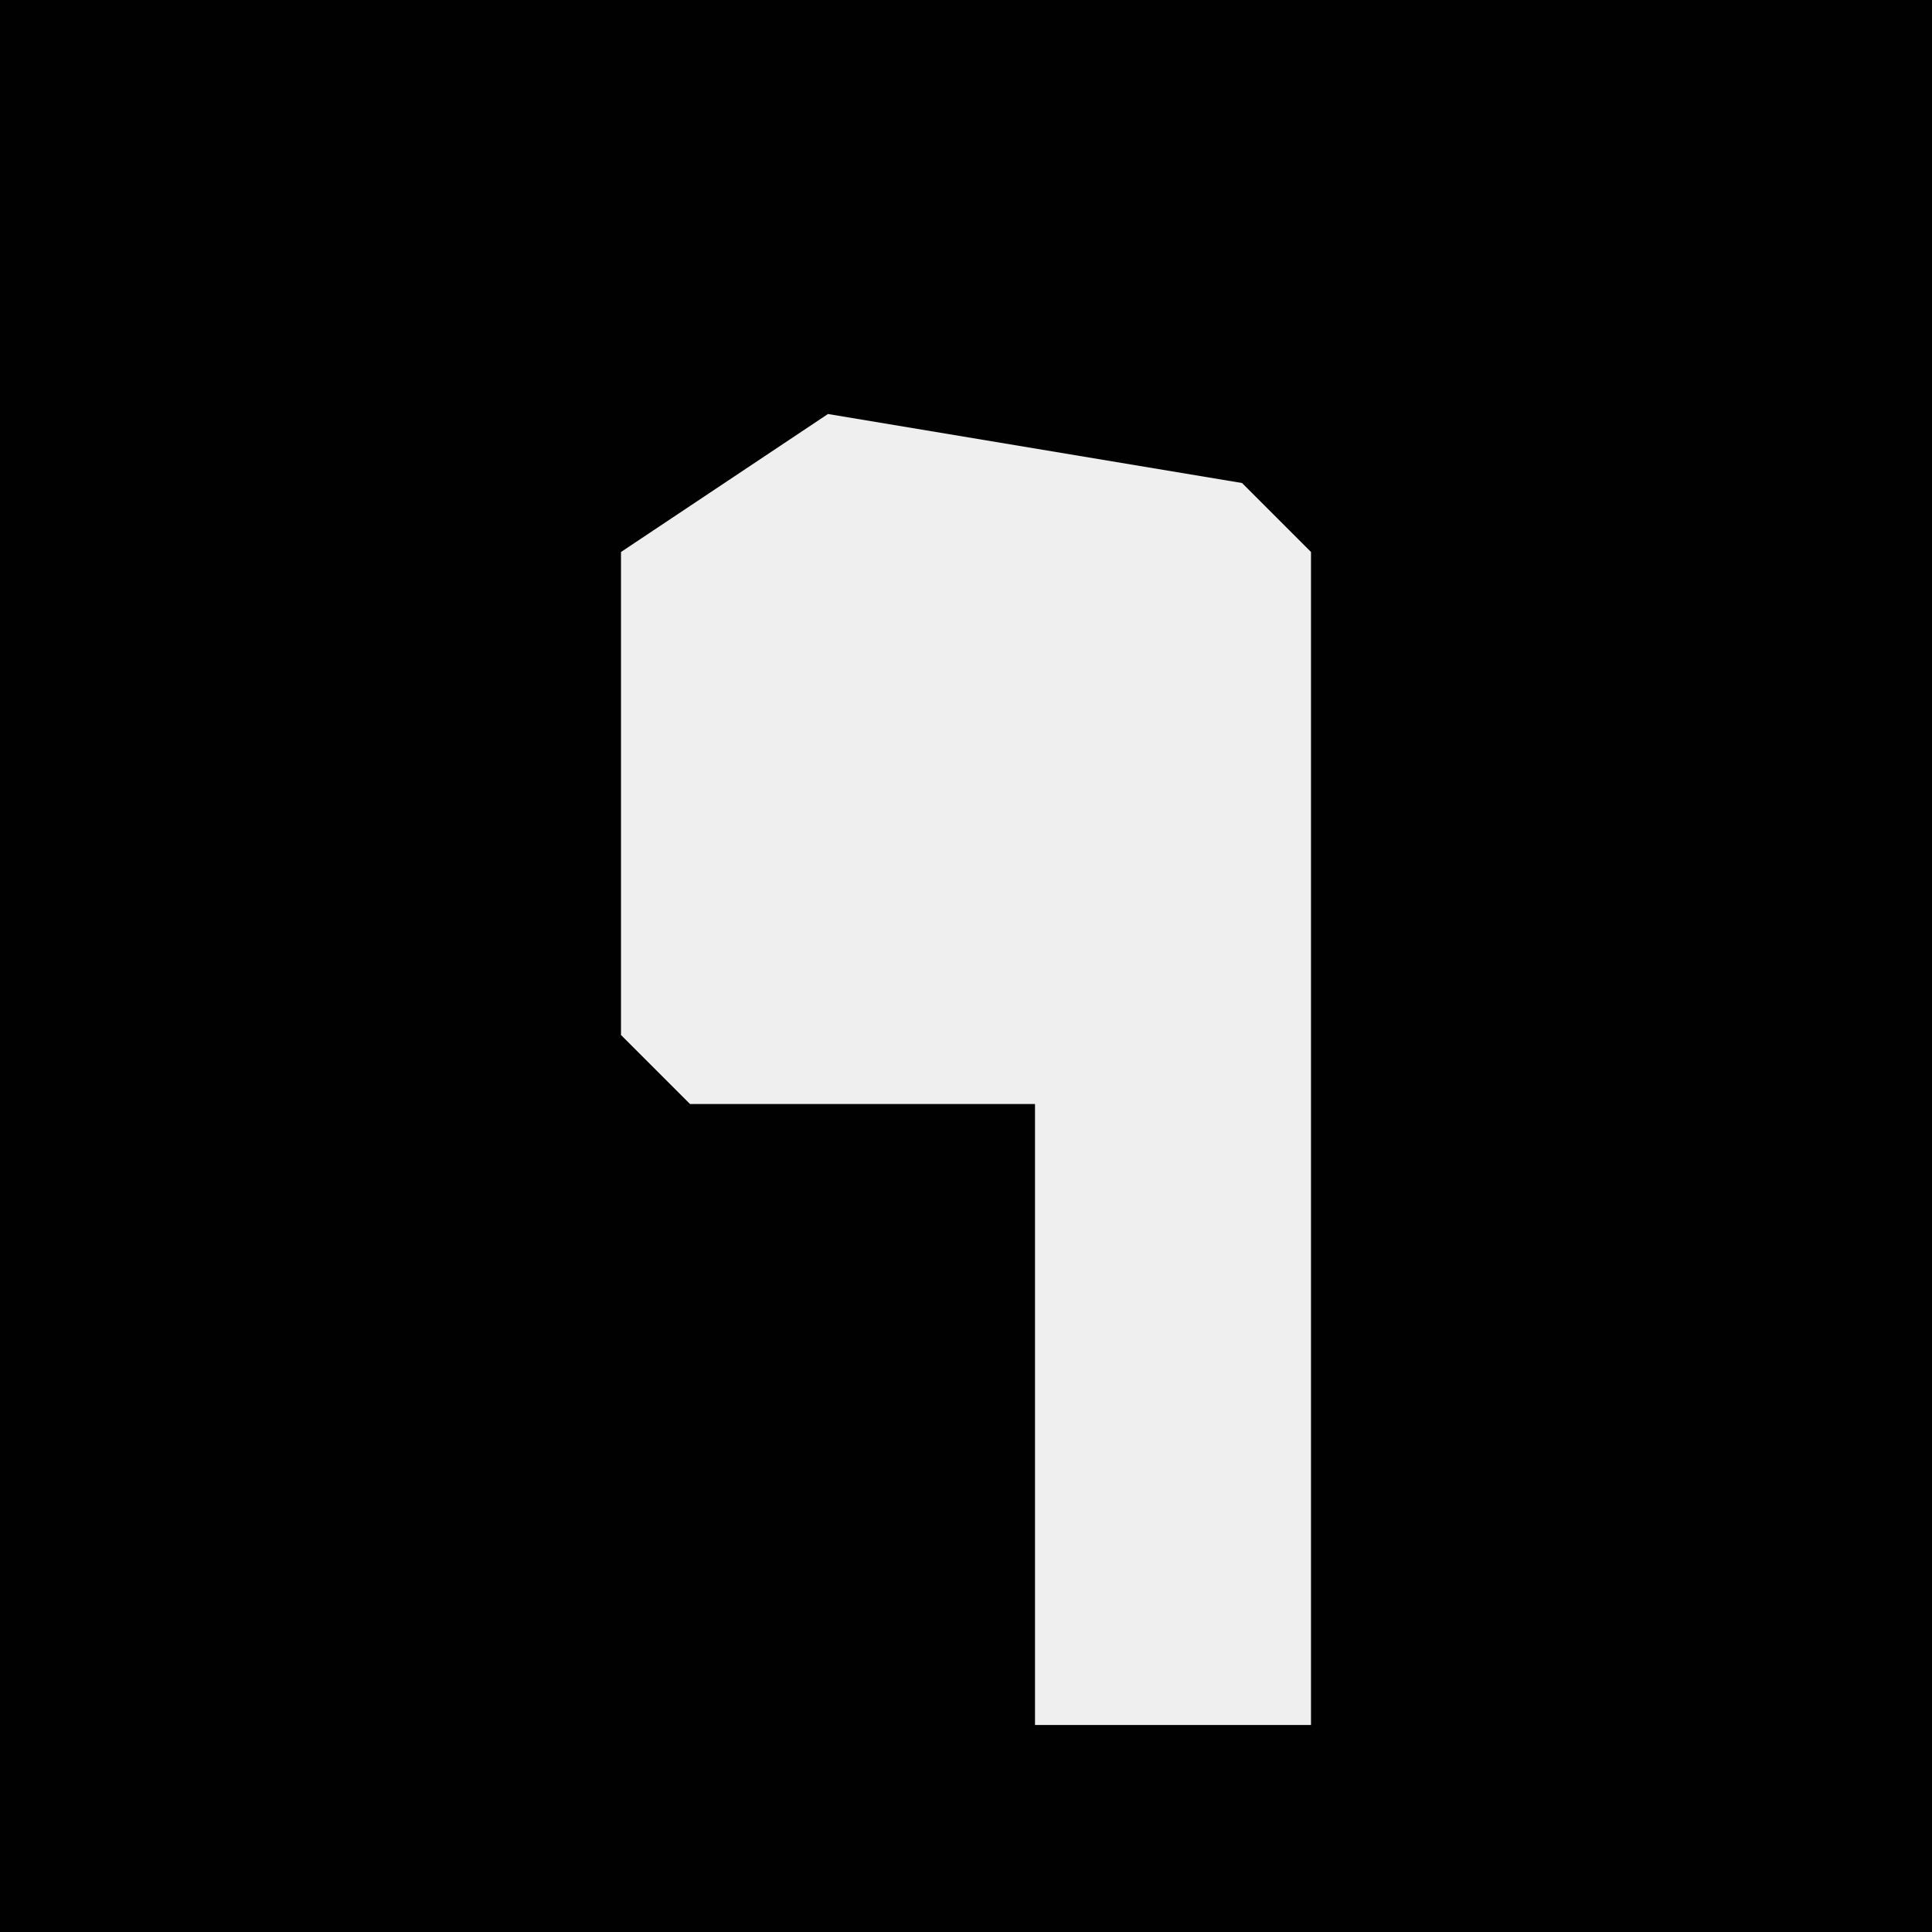 <?xml version="1.0" encoding="UTF-8"?>
<svg version="1.1" xmlns="http://www.w3.org/2000/svg" width="28" height="28">
<path d="M0,0 L28,0 L28,28 L0,28 Z " fill="#010101" transform="translate(0,0)"/>
<path d="M0,0 L6,1 L7,2 L7,19 L3,19 L3,10 L-2,10 L-3,9 L-3,2 Z " fill="#EFEFEF" transform="translate(12,6)"/>
</svg>
